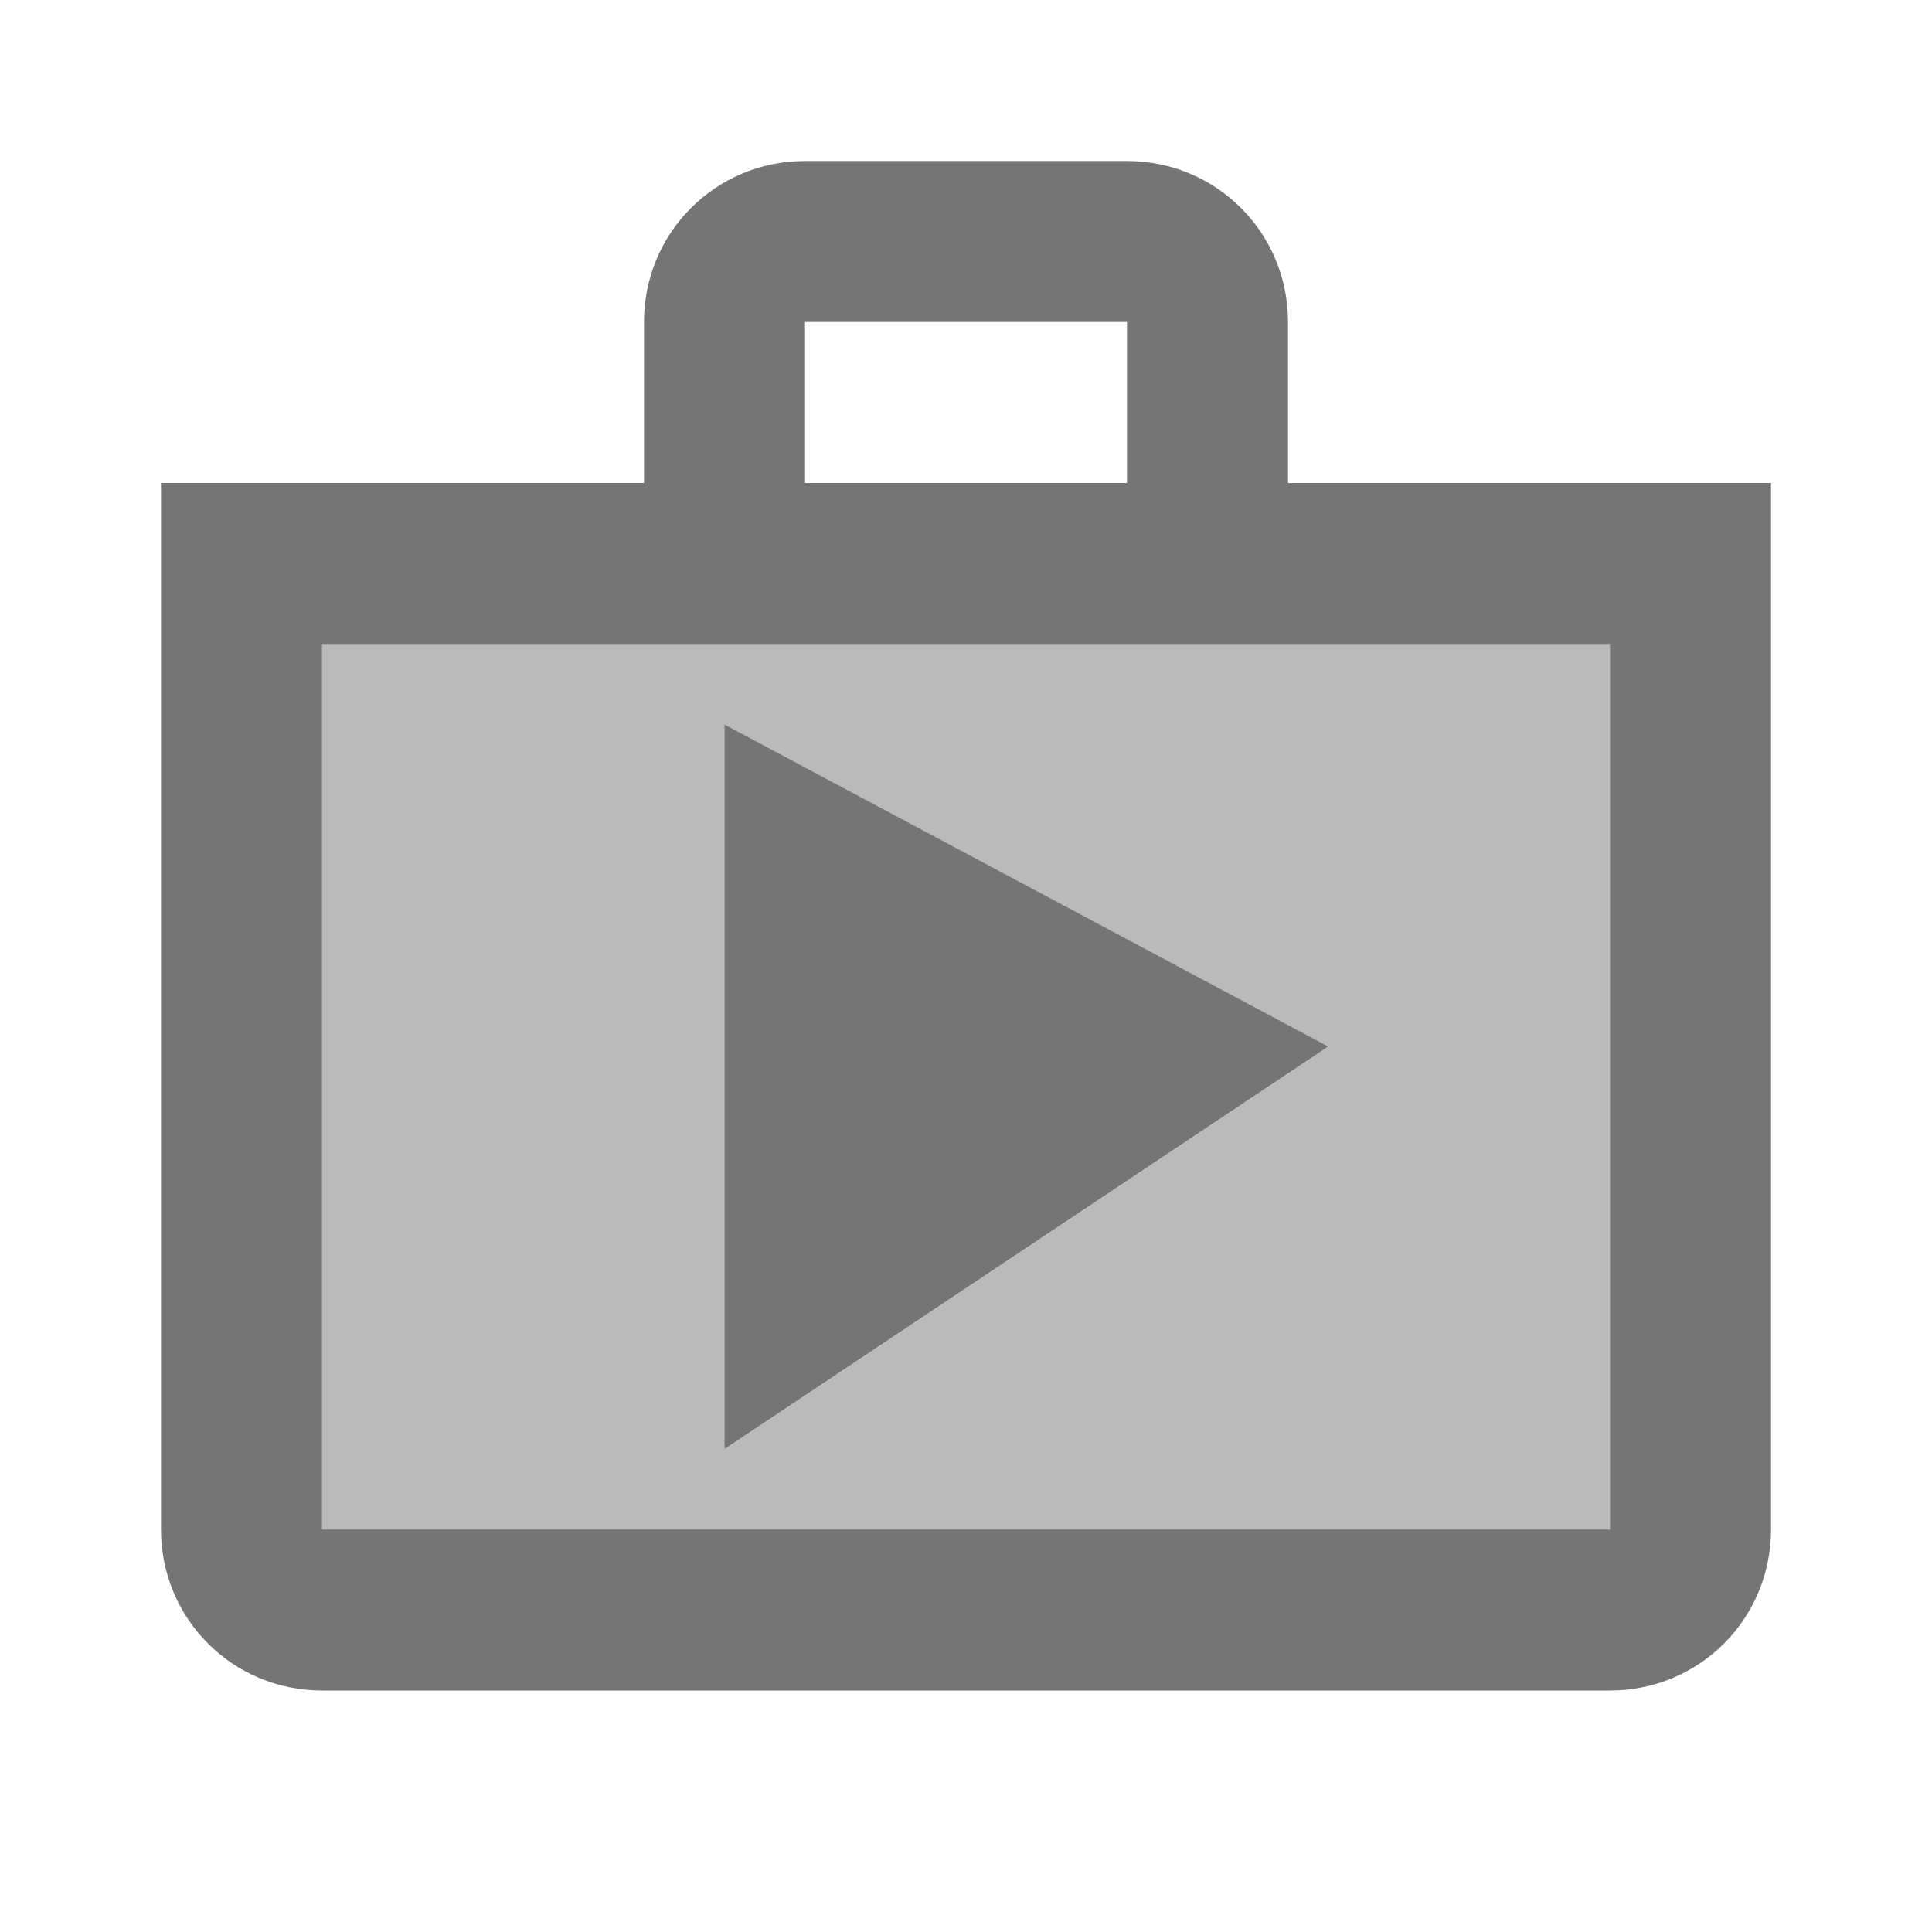 <svg width="1em" height="1em" viewBox="0 0 24 24" fill="none" xmlns="http://www.w3.org/2000/svg">
<g id="shop_24px">
<g id="&#226;&#134;&#179; Light Color">
<path id="Mask" opacity="0.5" fill-rule="evenodd" clip-rule="evenodd" d="M20 19H4V8H20V19ZM16.5 13L9 9V18L16.5 13Z" fill="currentColor" fill-opacity="0.54"/>
</g>
<g id="&#226;&#134;&#179; Dark Color">
<path id="Mask_2" fill-rule="evenodd" clip-rule="evenodd" d="M16 6V4C16 2.89 15.11 2 14 2H10C8.89 2 8 2.89 8 4V6H2V19C2 20.11 2.89 21 4 21H20C21.11 21 22 20.11 22 19V6H16ZM10 4H14V6H10V4ZM4 19H20V8H4V19Z" fill="currentColor" fill-opacity="0.54"/>
</g>
<g id="&#226;&#134;&#179; Dark Color_2">
<path id="Mask_3" d="M9 9V18L16.5 13L9 9Z" fill="currentColor" fill-opacity="0.54"/>
</g>
</g>
</svg>
